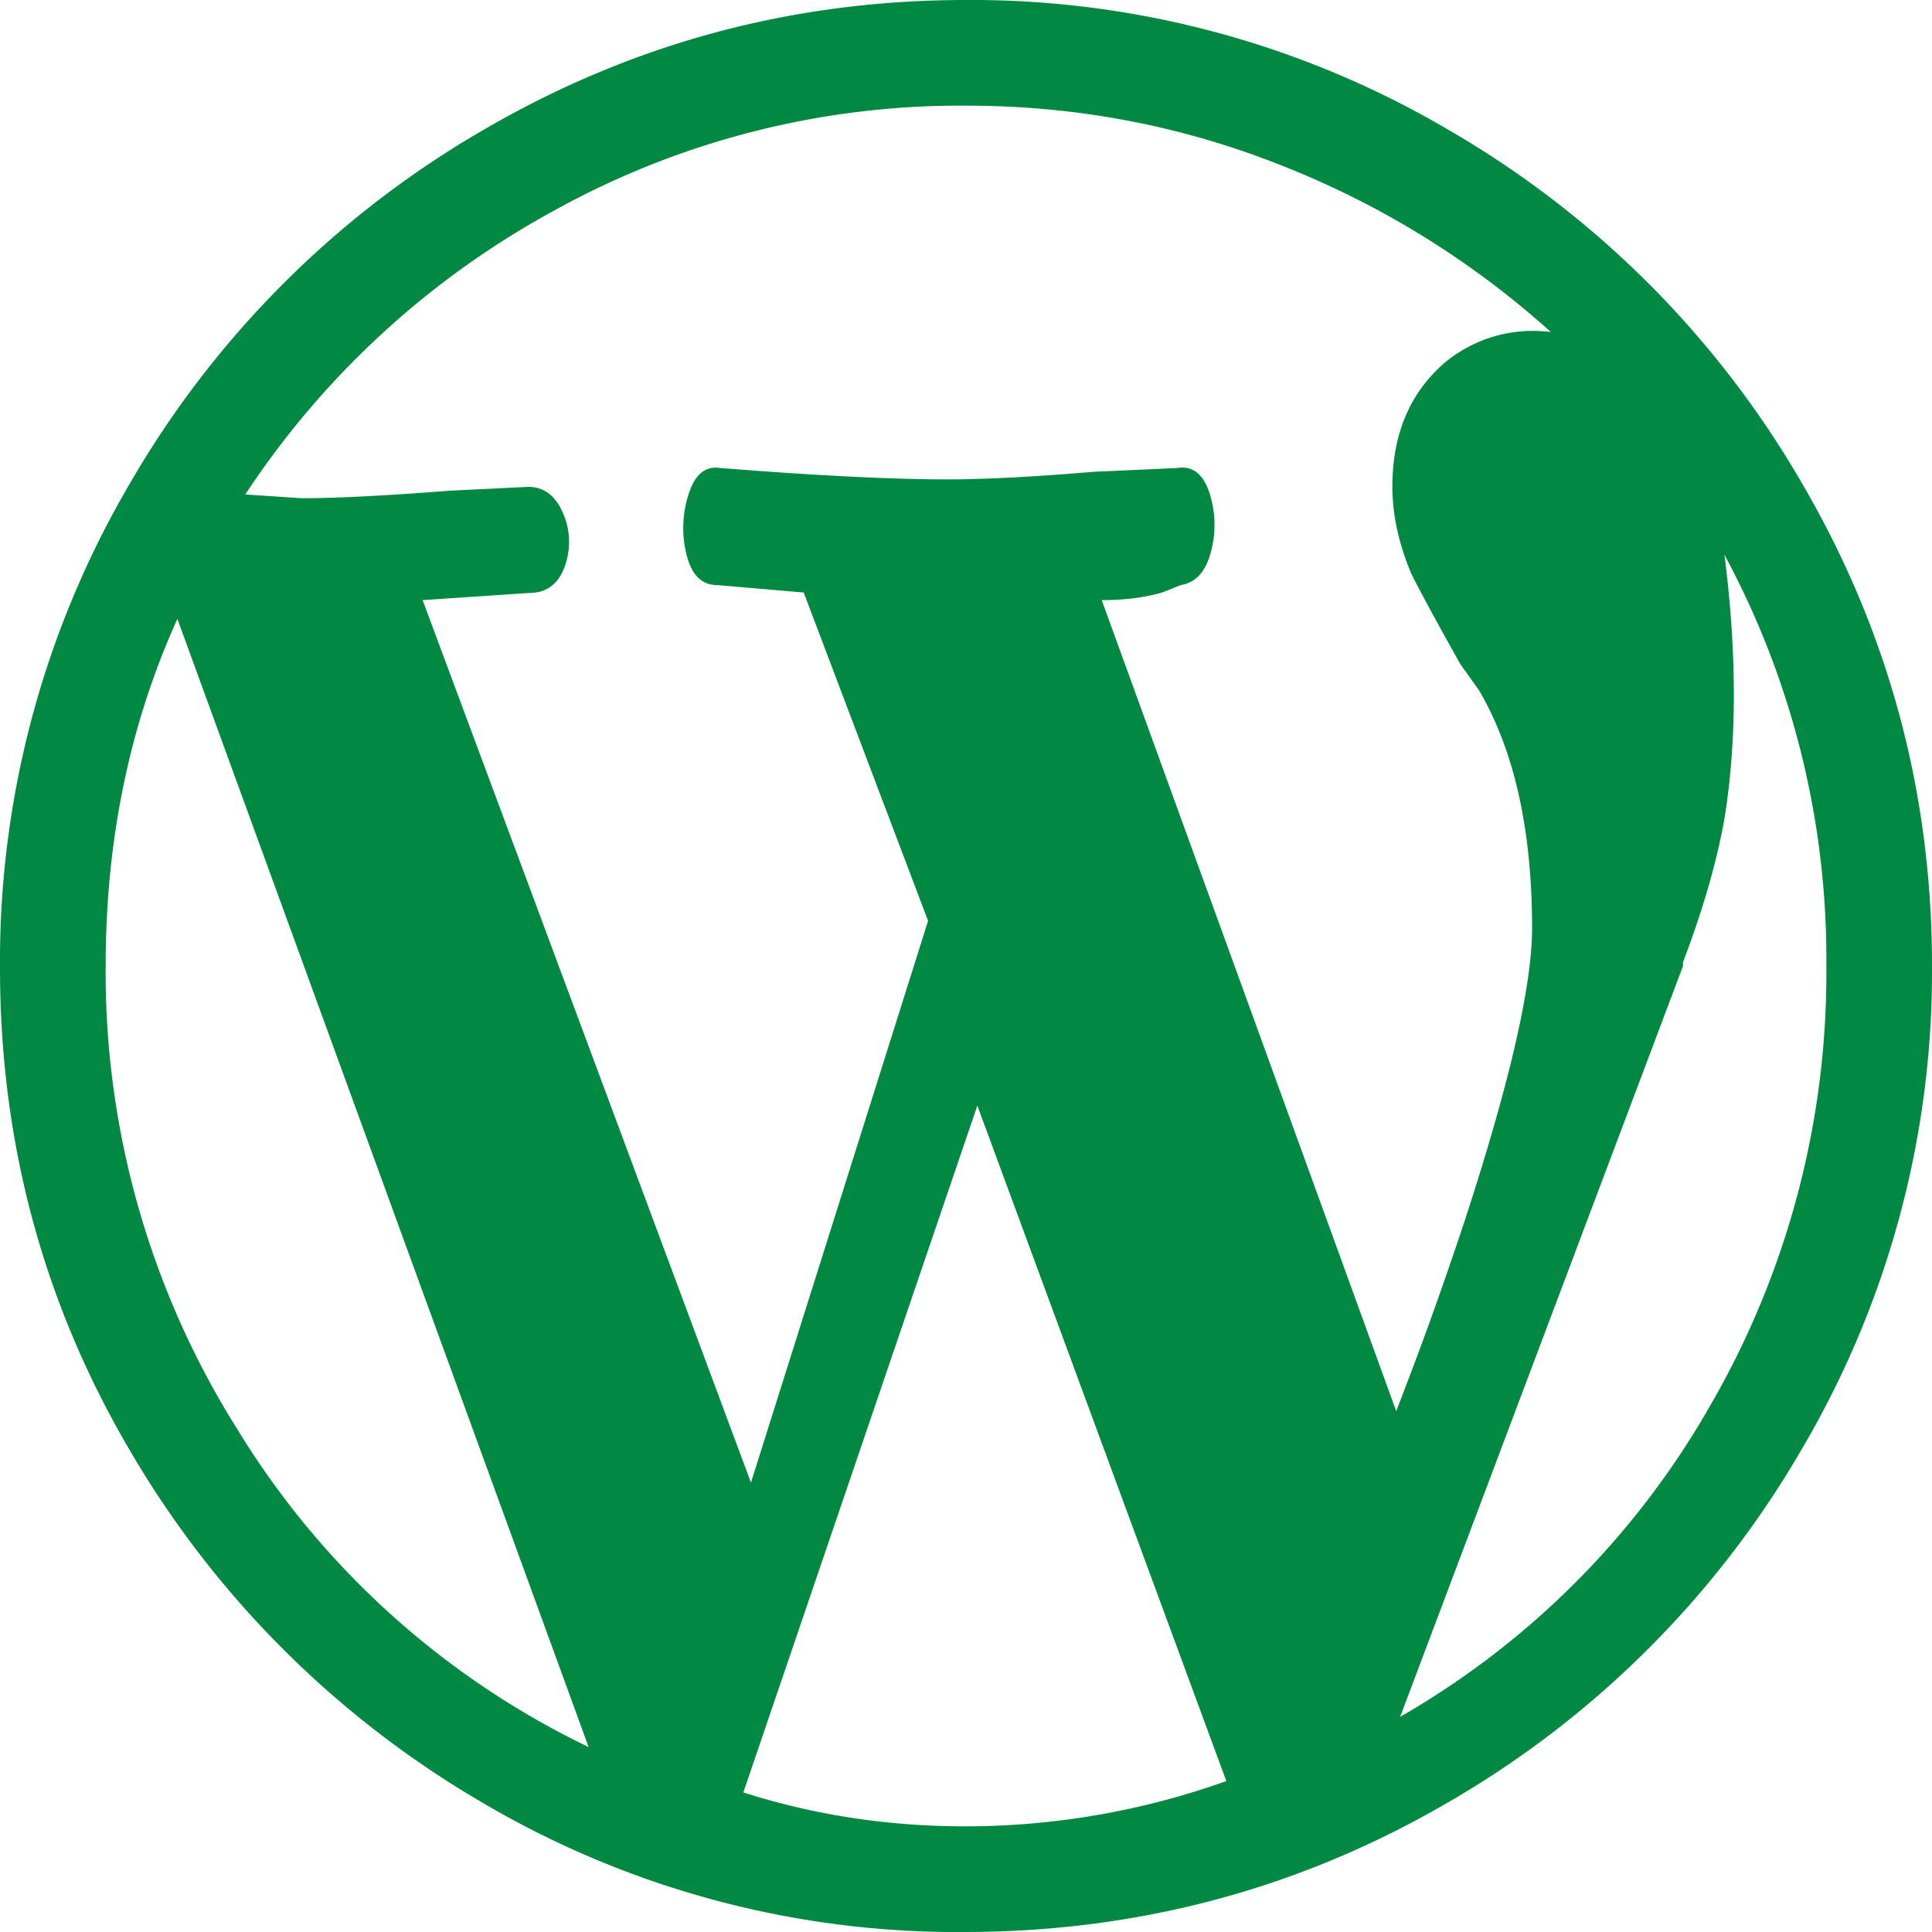 <svg xmlns="http://www.w3.org/2000/svg" width="16" height="16" viewBox="0 0 16 16"><path fill="#018842" fill-rule="nonzero" d="M7.984 16c1.448 0 2.787-.36 4.016-1.078A8.02 8.02 0 0 0 14.922 12 7.786 7.786 0 0 0 16 8c0-1.438-.36-2.77-1.078-4A8.02 8.02 0 0 0 12 1.078 7.786 7.786 0 0 0 8 0C6.562 0 5.23.36 4 1.078A8.02 8.02 0 0 0 1.078 4 7.815 7.815 0 0 0 0 8.016c0 1.448.36 2.78 1.078 4a8.096 8.096 0 0 0 2.906 2.906 7.732 7.732 0 0 0 4 1.078ZM6.22 12.281 3.5 4.97l.938-.063c.125-.02.208-.104.25-.25a.59.59 0 0 0-.032-.422c-.062-.135-.156-.203-.281-.203l-.656.032c-.521.041-.927.062-1.219.062l-.469-.031A7.157 7.157 0 0 1 4.578 1.75 6.942 6.942 0 0 1 8 .875c.917 0 1.792.167 2.625.5a7.354 7.354 0 0 1 2.219 1.375 1.143 1.143 0 0 0-.875.25c-.292.25-.438.594-.438 1.031 0 .23.052.469.156.719.084.167.22.417.407.75l.156.219c.292.5.438 1.156.438 1.968 0 .48-.188 1.292-.563 2.438-.14.422-.281.82-.422 1.195l-.14.367L9.124 4.97c.188 0 .354-.021.5-.063l.156-.062c.125-.021.209-.115.25-.282a.85.85 0 0 0-.015-.484c-.052-.156-.141-.224-.266-.203l-.688.031c-.5.042-.906.063-1.218.063-.401 0-.93-.024-1.586-.072l-.29-.022c-.124-.02-.213.052-.265.219a.908.908 0 0 0-.016.5c.042.166.125.25.25.25l.72.062 1.03 2.719-1.468 4.656Zm5.375 1.938L13.938 8v-.031c.166-.438.28-.834.343-1.188.104-.646.104-1.375 0-2.187A7.055 7.055 0 0 1 15.125 8a7.14 7.14 0 0 1-.953 3.625 6.924 6.924 0 0 1-2.578 2.594Zm-6.719.25a6.92 6.92 0 0 1-2.906-2.625A7.11 7.11 0 0 1 .875 8c0-1.042.198-2 .594-2.875l3.406 9.344ZM8 15.125c-.646 0-1.26-.094-1.844-.281l1.938-5.688 2.062 5.594A6.436 6.436 0 0 1 8 15.125Z"/></svg>

